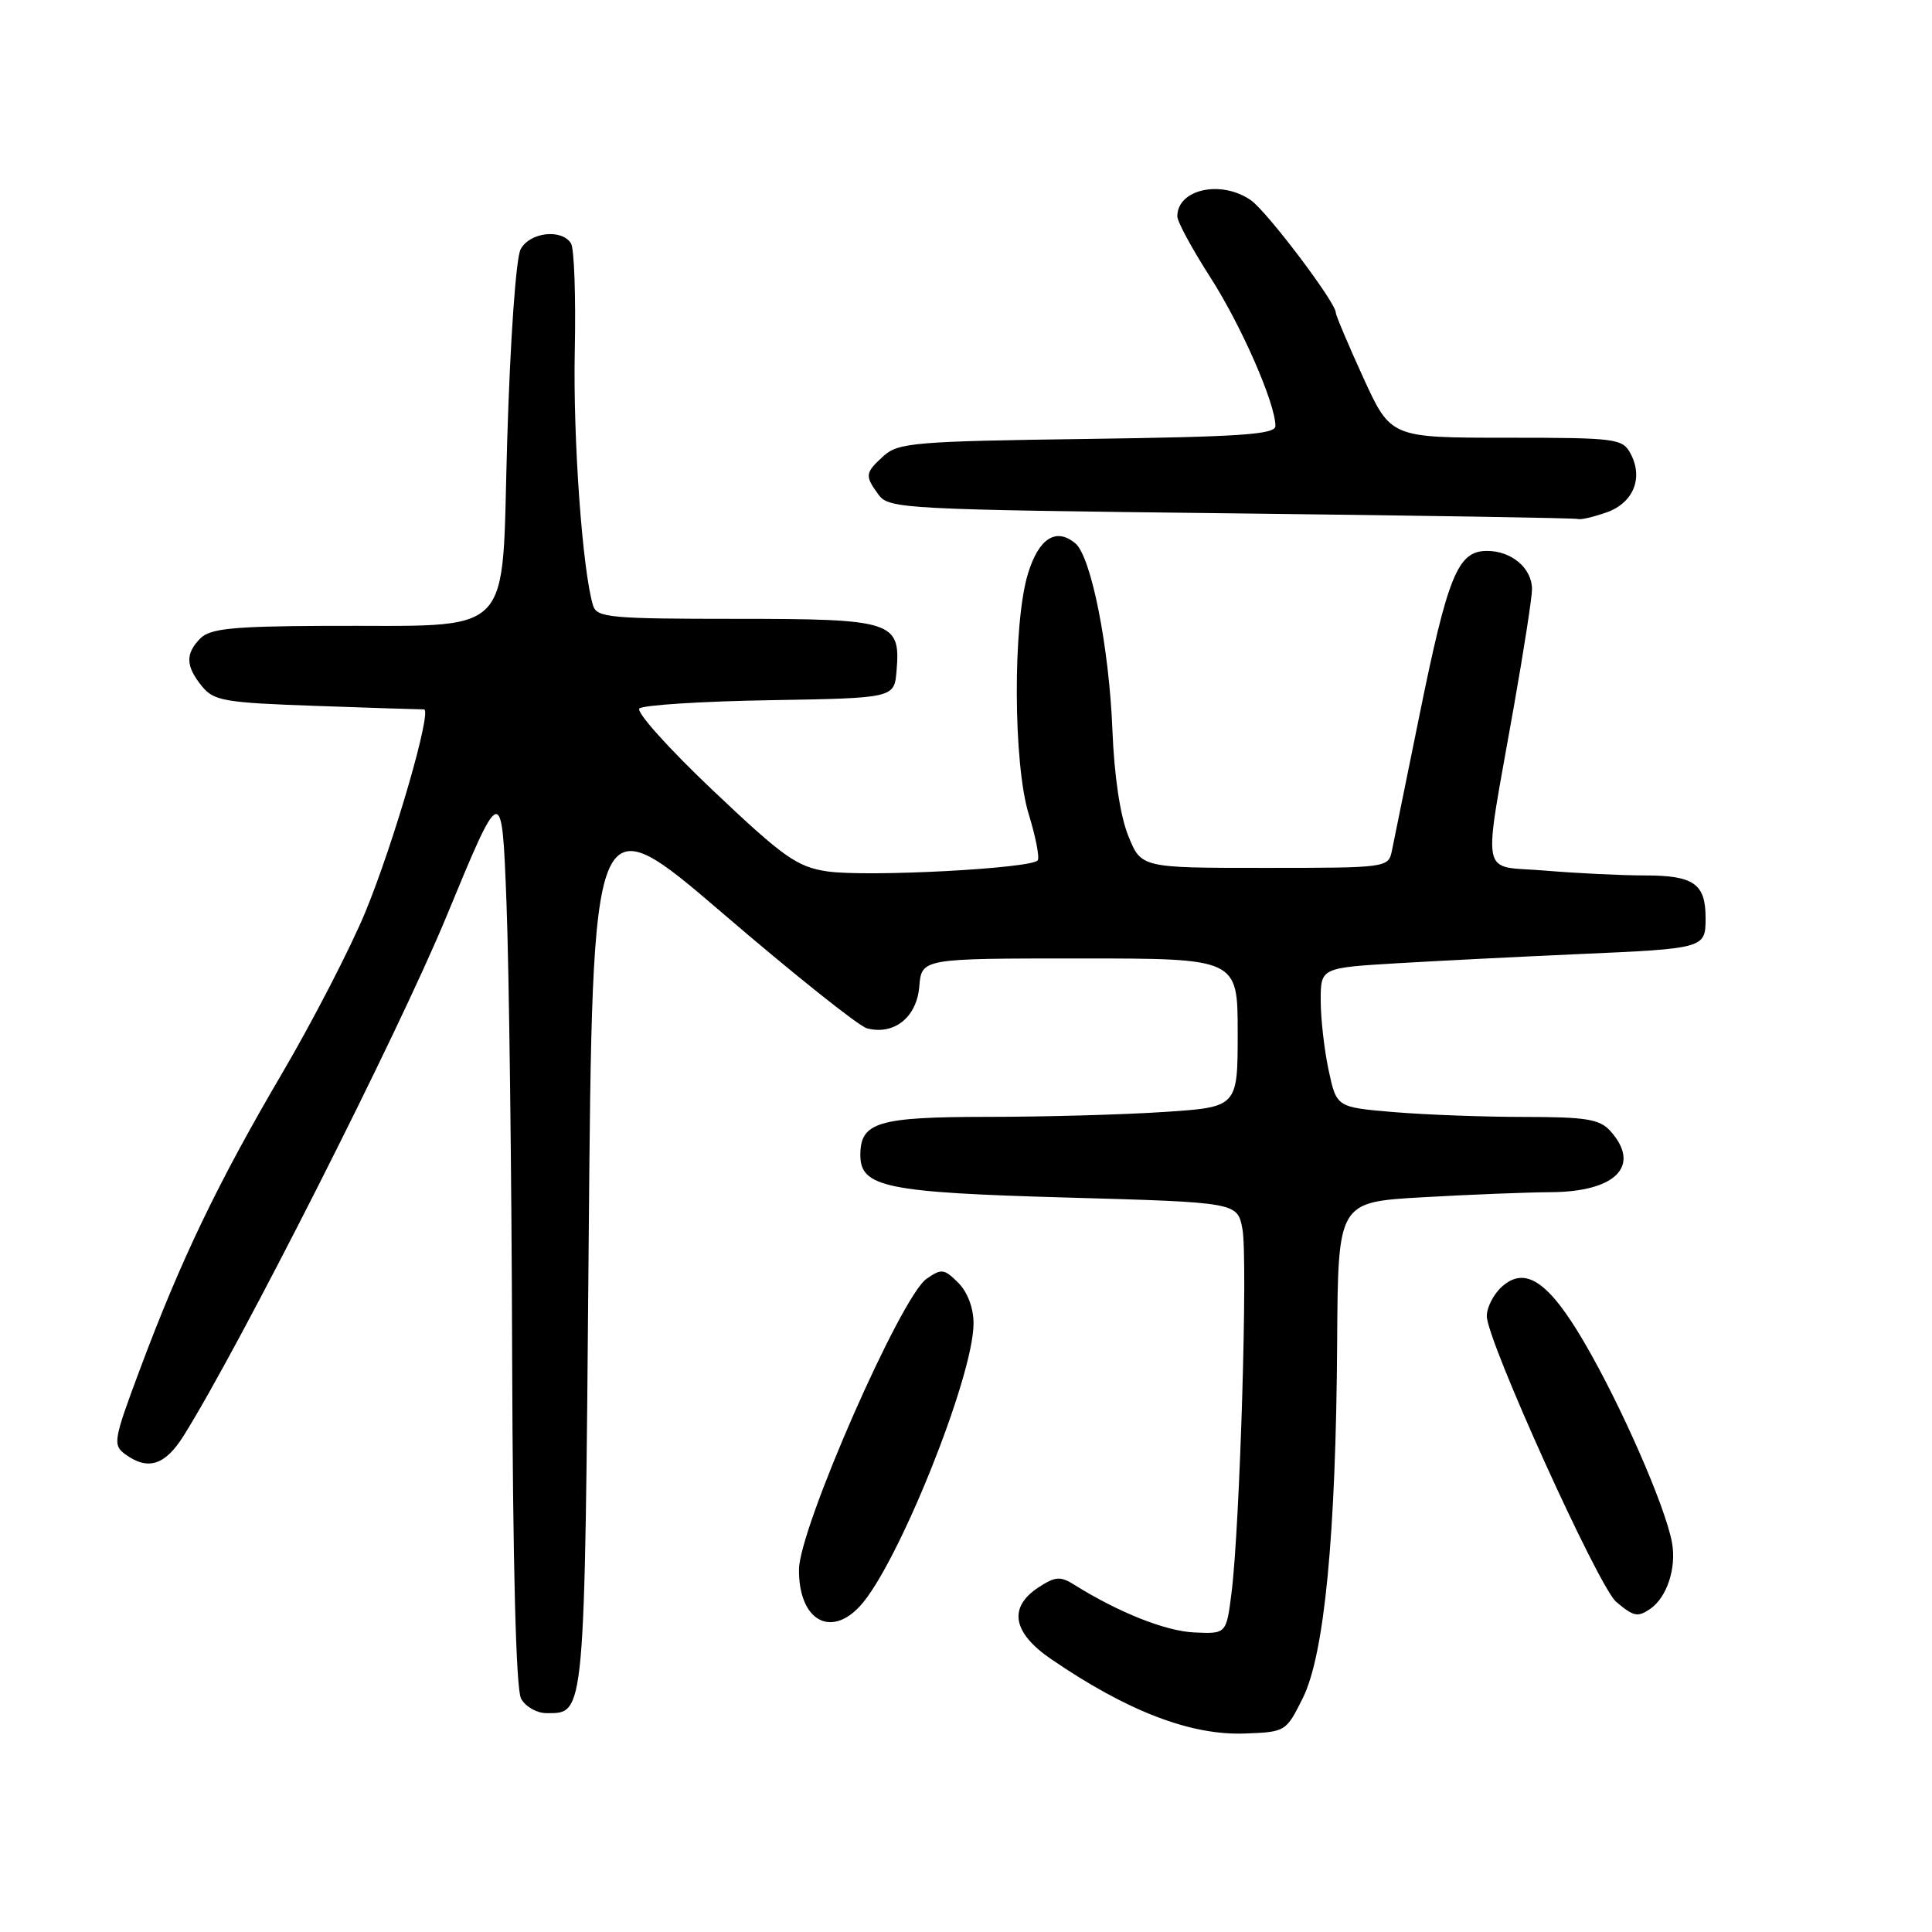<?xml version="1.0" encoding="UTF-8" standalone="no"?>
<!DOCTYPE svg PUBLIC "-//W3C//DTD SVG 1.1//EN" "http://www.w3.org/Graphics/SVG/1.1/DTD/svg11.dtd" >
<svg xmlns="http://www.w3.org/2000/svg" xmlns:xlink="http://www.w3.org/1999/xlink" version="1.1" viewBox="0 0 256 256">
 <g >
 <path fill="currentColor"
d=" M 172.63 225.00 C 175.49 219.26 177.02 203.41 177.18 177.89 C 177.29 159.29 177.29 159.29 188.40 158.65 C 194.50 158.30 202.20 157.99 205.50 157.97 C 214.16 157.92 217.51 154.44 213.35 149.83 C 211.96 148.30 210.12 148.00 202.00 148.00 C 196.66 148.00 188.88 147.71 184.70 147.36 C 177.10 146.72 177.10 146.72 176.05 141.81 C 175.47 139.11 175.00 134.95 175.00 132.57 C 175.00 128.24 175.00 128.24 185.25 127.63 C 190.89 127.30 201.57 126.76 209.00 126.43 C 225.94 125.69 226.00 125.67 226.00 121.63 C 226.00 117.10 224.43 116.00 217.95 116.00 C 214.84 116.00 208.90 115.71 204.74 115.36 C 195.97 114.62 196.45 117.11 200.57 93.76 C 201.91 86.20 203.00 79.14 203.00 78.08 C 203.00 75.30 200.31 73.00 197.04 73.00 C 193.16 73.00 191.86 76.16 188.04 95.00 C 186.31 103.53 184.69 111.51 184.43 112.75 C 183.97 114.97 183.76 115.00 167.59 115.00 C 151.22 115.00 151.22 115.00 149.50 110.75 C 148.43 108.10 147.64 102.82 147.40 96.73 C 146.97 85.75 144.58 73.72 142.48 71.99 C 139.93 69.86 137.64 71.33 136.21 76.01 C 134.19 82.60 134.25 101.21 136.31 107.87 C 137.22 110.83 137.76 113.58 137.51 113.99 C 136.83 115.08 114.82 116.24 109.59 115.46 C 105.60 114.86 103.82 113.60 94.48 104.75 C 88.65 99.23 84.26 94.34 84.72 93.88 C 85.17 93.43 92.96 92.93 102.02 92.78 C 118.50 92.50 118.50 92.50 118.80 88.87 C 119.35 82.33 118.32 82.00 97.50 82.00 C 80.88 82.00 79.08 81.83 78.59 80.25 C 77.18 75.68 75.92 58.20 76.16 46.50 C 76.31 39.35 76.09 32.94 75.66 32.25 C 74.43 30.28 70.20 30.77 68.99 33.02 C 68.37 34.17 67.61 44.98 67.21 58.27 C 66.39 85.16 68.73 82.80 42.82 82.93 C 30.88 82.99 27.85 83.29 26.57 84.57 C 24.54 86.60 24.59 88.27 26.75 90.92 C 28.34 92.88 29.72 93.11 42.00 93.54 C 49.42 93.80 55.81 94.01 56.18 94.00 C 57.31 94.00 52.25 111.51 48.44 120.78 C 46.46 125.58 41.47 135.25 37.34 142.29 C 28.88 156.70 23.96 166.94 18.54 181.45 C 15.03 190.83 14.92 191.47 16.60 192.70 C 19.60 194.89 21.87 194.17 24.33 190.25 C 31.76 178.39 52.75 136.92 59.10 121.57 C 66.50 103.65 66.50 103.65 67.11 119.57 C 67.45 128.33 67.79 155.22 67.86 179.32 C 67.95 207.34 68.37 223.83 69.04 225.07 C 69.61 226.13 71.12 227.00 72.41 227.00 C 77.55 227.00 77.46 227.99 78.00 164.96 C 78.50 106.22 78.50 106.22 95.72 120.98 C 105.18 129.10 113.81 135.98 114.88 136.26 C 118.47 137.20 121.47 134.80 121.81 130.73 C 122.12 127.00 122.12 127.00 143.06 127.00 C 164.00 127.00 164.00 127.00 164.00 136.85 C 164.00 146.70 164.00 146.70 154.25 147.34 C 148.89 147.70 138.34 147.99 130.82 147.99 C 116.31 148.00 114.00 148.70 114.00 153.05 C 114.00 157.31 117.40 158.01 141.34 158.68 C 163.97 159.32 163.97 159.32 164.63 162.86 C 165.36 166.73 164.30 202.14 163.19 211.00 C 162.50 216.50 162.50 216.50 158.27 216.31 C 154.46 216.14 148.25 213.68 142.35 209.99 C 140.50 208.83 139.83 208.88 137.60 210.34 C 133.58 212.98 134.16 216.33 139.25 219.82 C 149.34 226.73 157.76 229.97 164.95 229.70 C 170.34 229.50 170.41 229.46 172.63 225.00 Z  M 113.93 212.84 C 118.91 207.50 129.00 182.41 129.00 175.37 C 129.00 173.31 128.21 171.21 126.97 169.97 C 125.11 168.11 124.75 168.07 122.77 169.45 C 119.36 171.83 105.92 202.47 105.87 207.95 C 105.81 214.59 109.96 217.11 113.93 212.84 Z  M 218.60 213.23 C 220.86 211.73 222.18 207.76 221.54 204.36 C 220.64 199.54 214.79 186.20 209.94 177.90 C 205.22 169.81 202.10 167.70 199.00 170.50 C 197.90 171.49 197.00 173.25 197.01 174.40 C 197.02 177.62 211.81 210.27 214.15 212.25 C 216.44 214.19 216.99 214.31 218.60 213.23 Z  M 212.86 67.90 C 216.43 66.65 217.79 63.34 216.05 60.09 C 214.99 58.11 214.13 58.00 199.60 58.00 C 184.28 58.00 184.28 58.00 180.64 50.04 C 178.64 45.66 177.00 41.78 177.00 41.42 C 177.00 40.08 167.90 28.04 165.76 26.54 C 161.83 23.79 156.00 25.06 156.00 28.67 C 156.00 29.37 157.96 32.99 160.36 36.72 C 164.48 43.14 169.00 53.45 169.00 56.45 C 169.00 57.57 164.38 57.88 144.10 58.16 C 121.30 58.47 119.03 58.66 117.10 60.40 C 114.61 62.66 114.56 63.02 116.42 65.56 C 117.78 67.42 119.77 67.52 163.17 68.02 C 188.10 68.31 208.77 68.64 209.10 68.77 C 209.43 68.90 211.12 68.51 212.86 67.90 Z "/>
</g>
</svg>